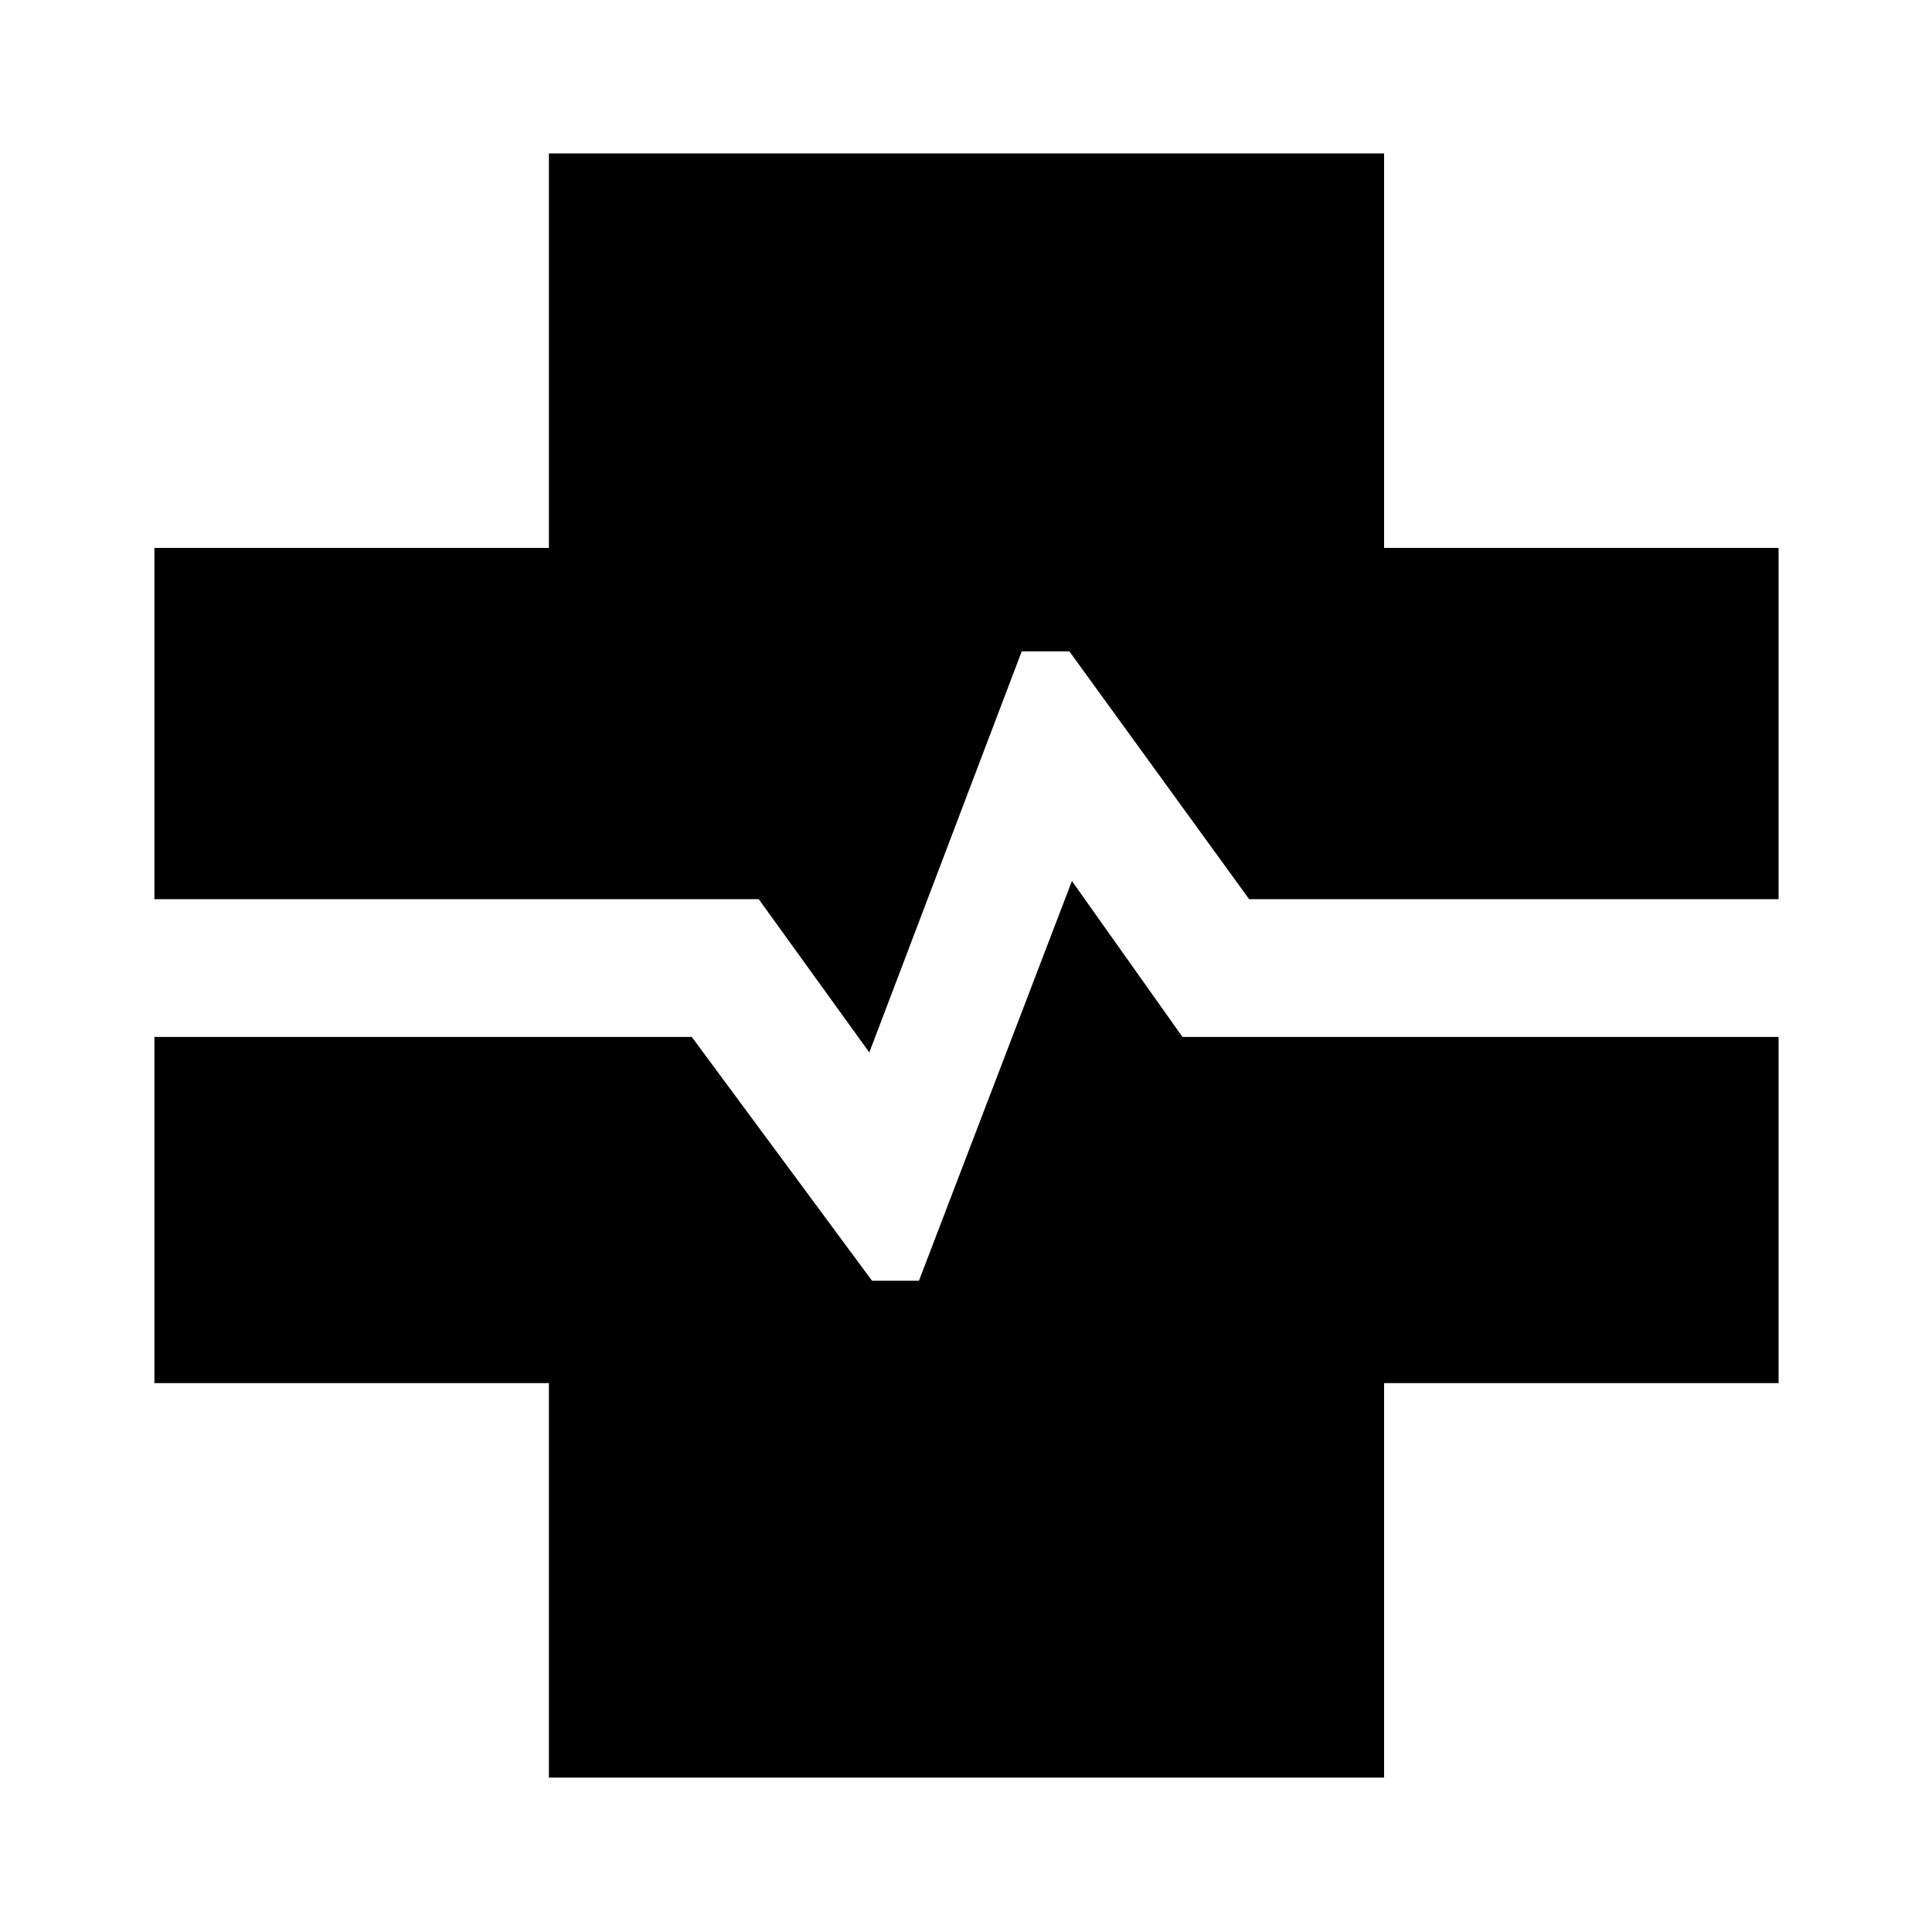 <svg xmlns="http://www.w3.org/2000/svg" height="40" viewBox="0 -960 960 960" width="40"><path d="M272.75-76.73v-196.02H76.73v-172h267.01l89.56 121.14h23.32l76.01-198.62 54.93 77.48h296.2v172H687.75v196.02h-415Zm159.21-360.31-54.94-76.15H76.73v-174.56h196.02v-196.01h415v196.01h196.01v174.56H620.7l-89.33-123.14h-23.68l-75.73 199.29Z"/></svg>
